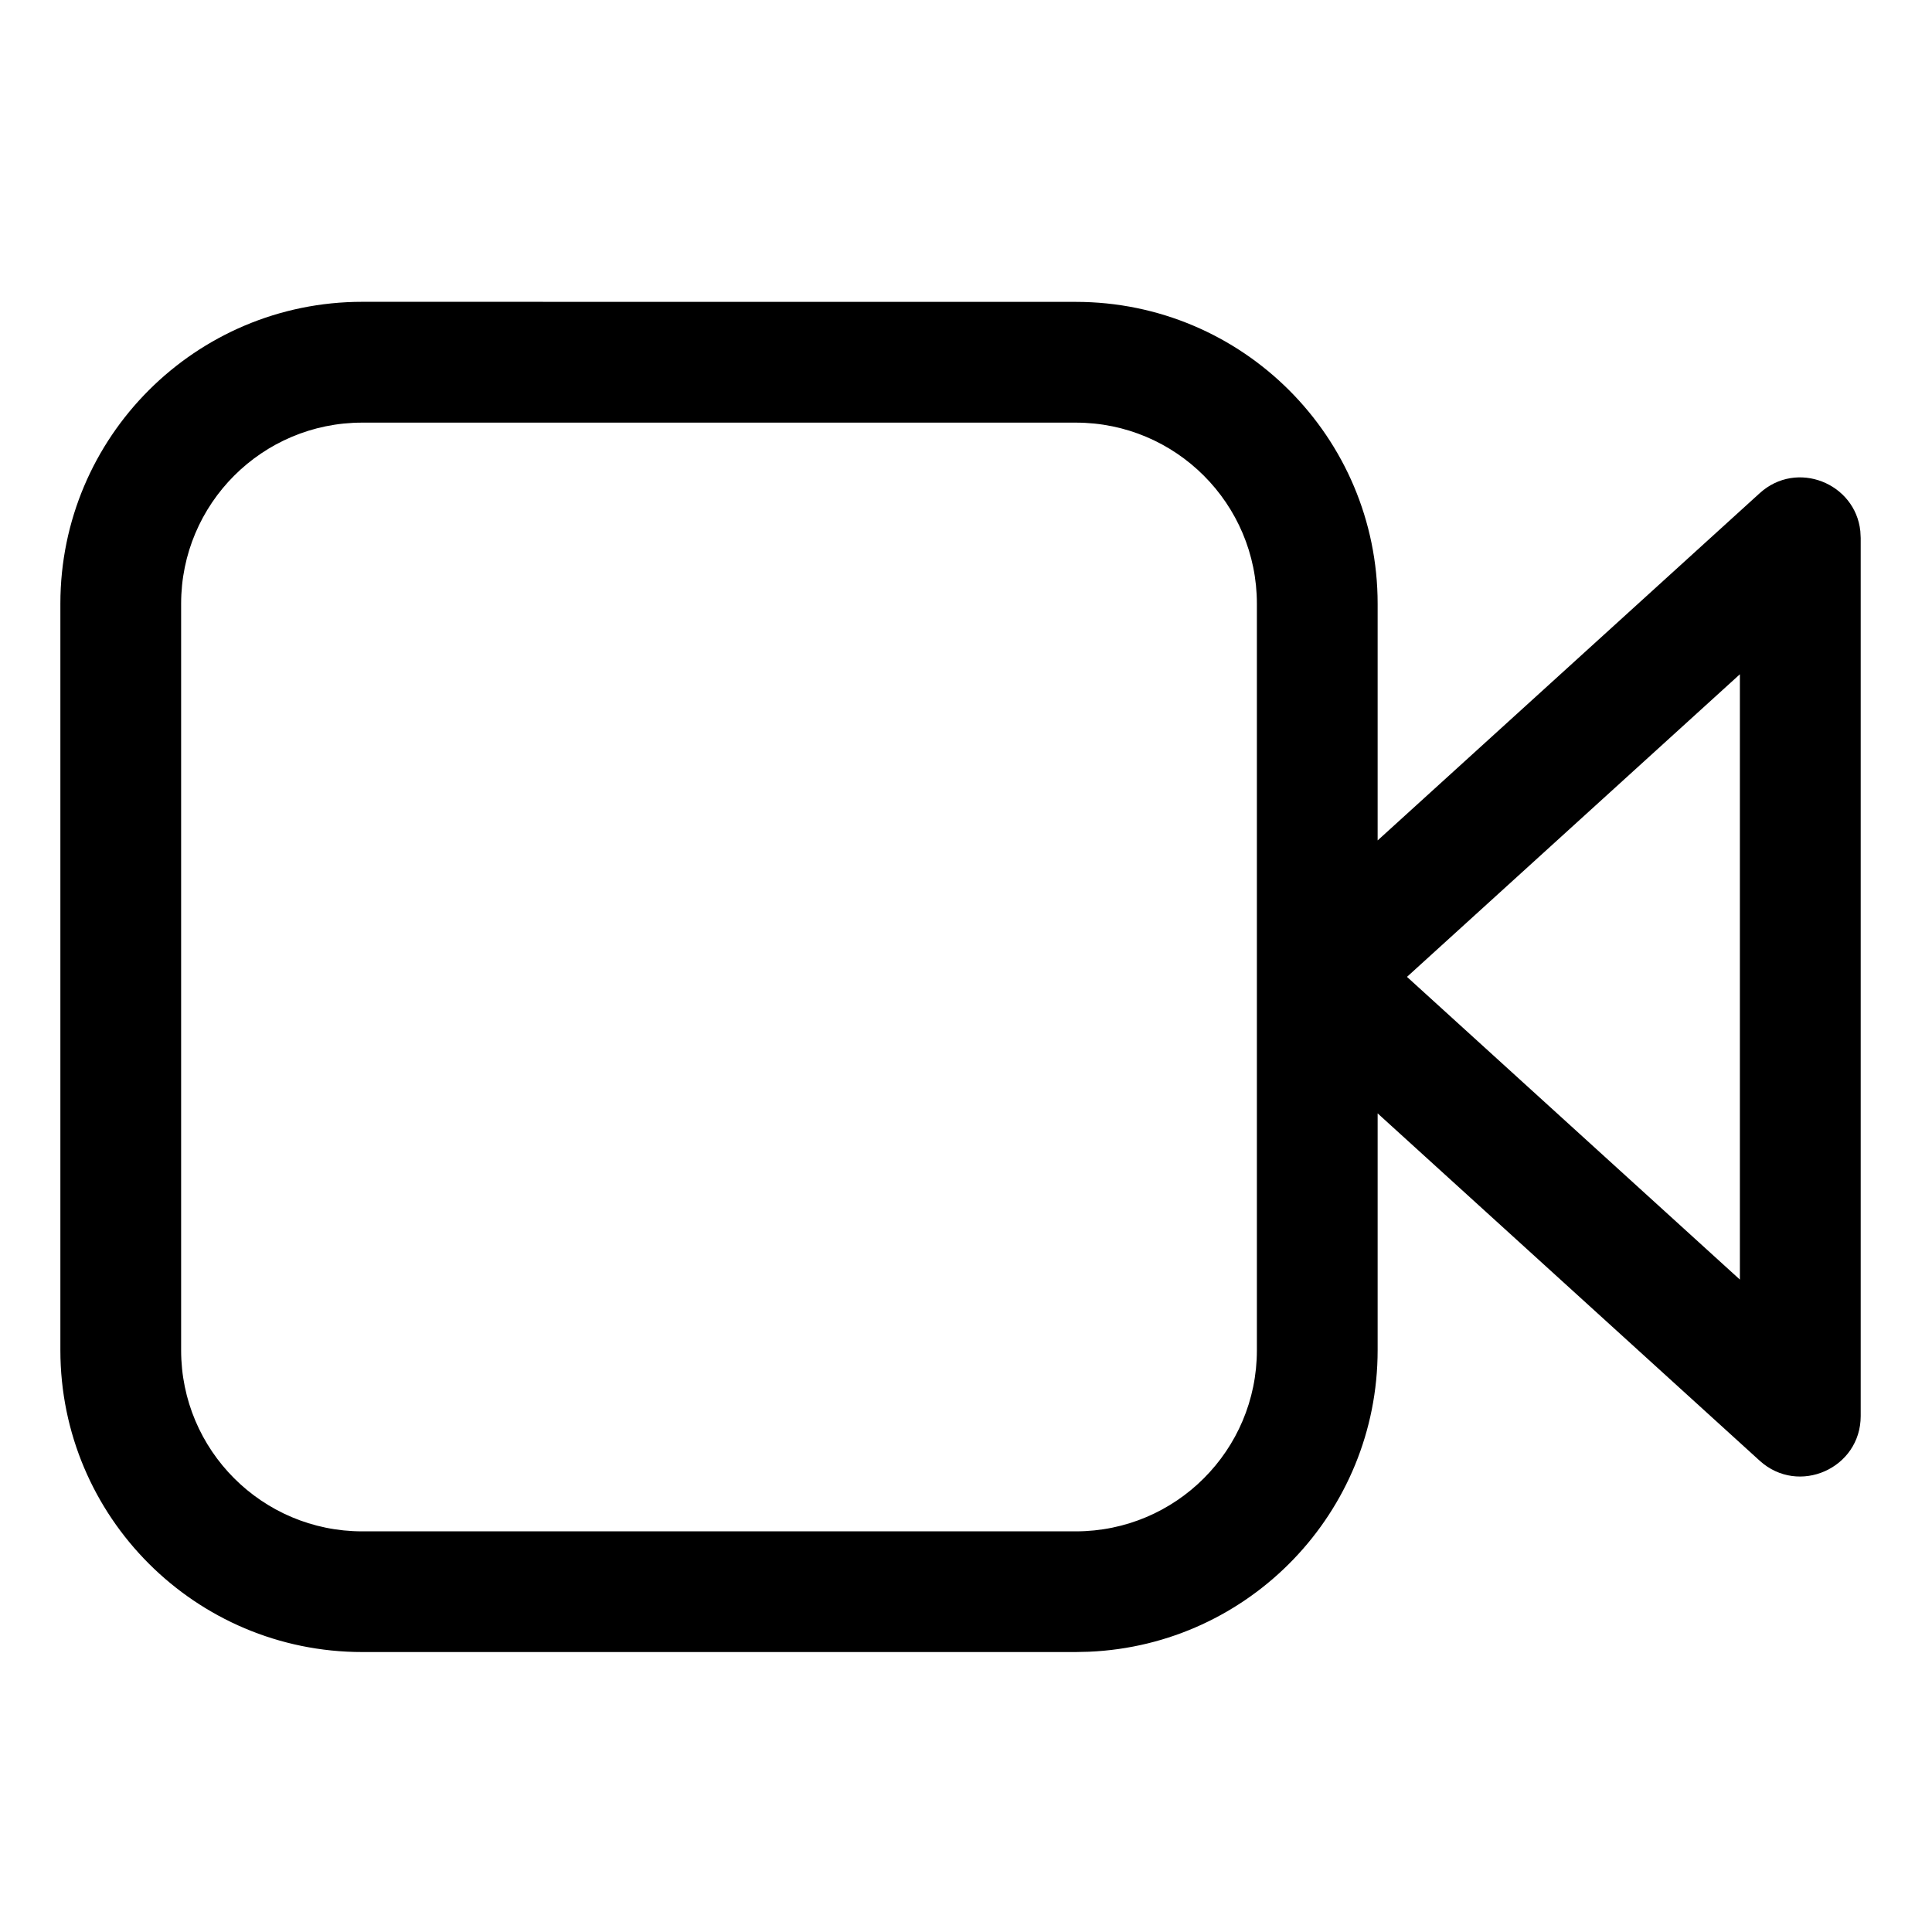 <svg xmlns="http://www.w3.org/2000/svg" xmlns:xlink="http://www.w3.org/1999/xlink" version="1.1" viewBox="0 0 32 32"><title>watch-video</title><path d="M17.818 5c2.761 0 5 2.239 5 5v0l-0 3.92 6.328-5.751c0.614-0.559 1.584-0.166 1.667 0.629l0.006 0.111v14.545c0 0.868-1.030 1.324-1.673 0.74v0l-6.328-5.753 0 3.922c0 2.689-2.122 4.882-4.783 4.995l-0.217 0.005h-11.818c-2.761 0-5-2.239-5-5v0-12.364c0-2.761 2.239-5 5-5v0zM17.818 7h-11.818c-1.657 0-3 1.343-3 3v0 12.364c0 1.657 1.343 3 3 3v0h11.818c1.657 0 3-1.343 3-3v0-12.364c0-1.657-1.343-3-3-3v0zM28.818 11.168l-5.514 5.012 5.514 5.014v-10.026z"/></svg>